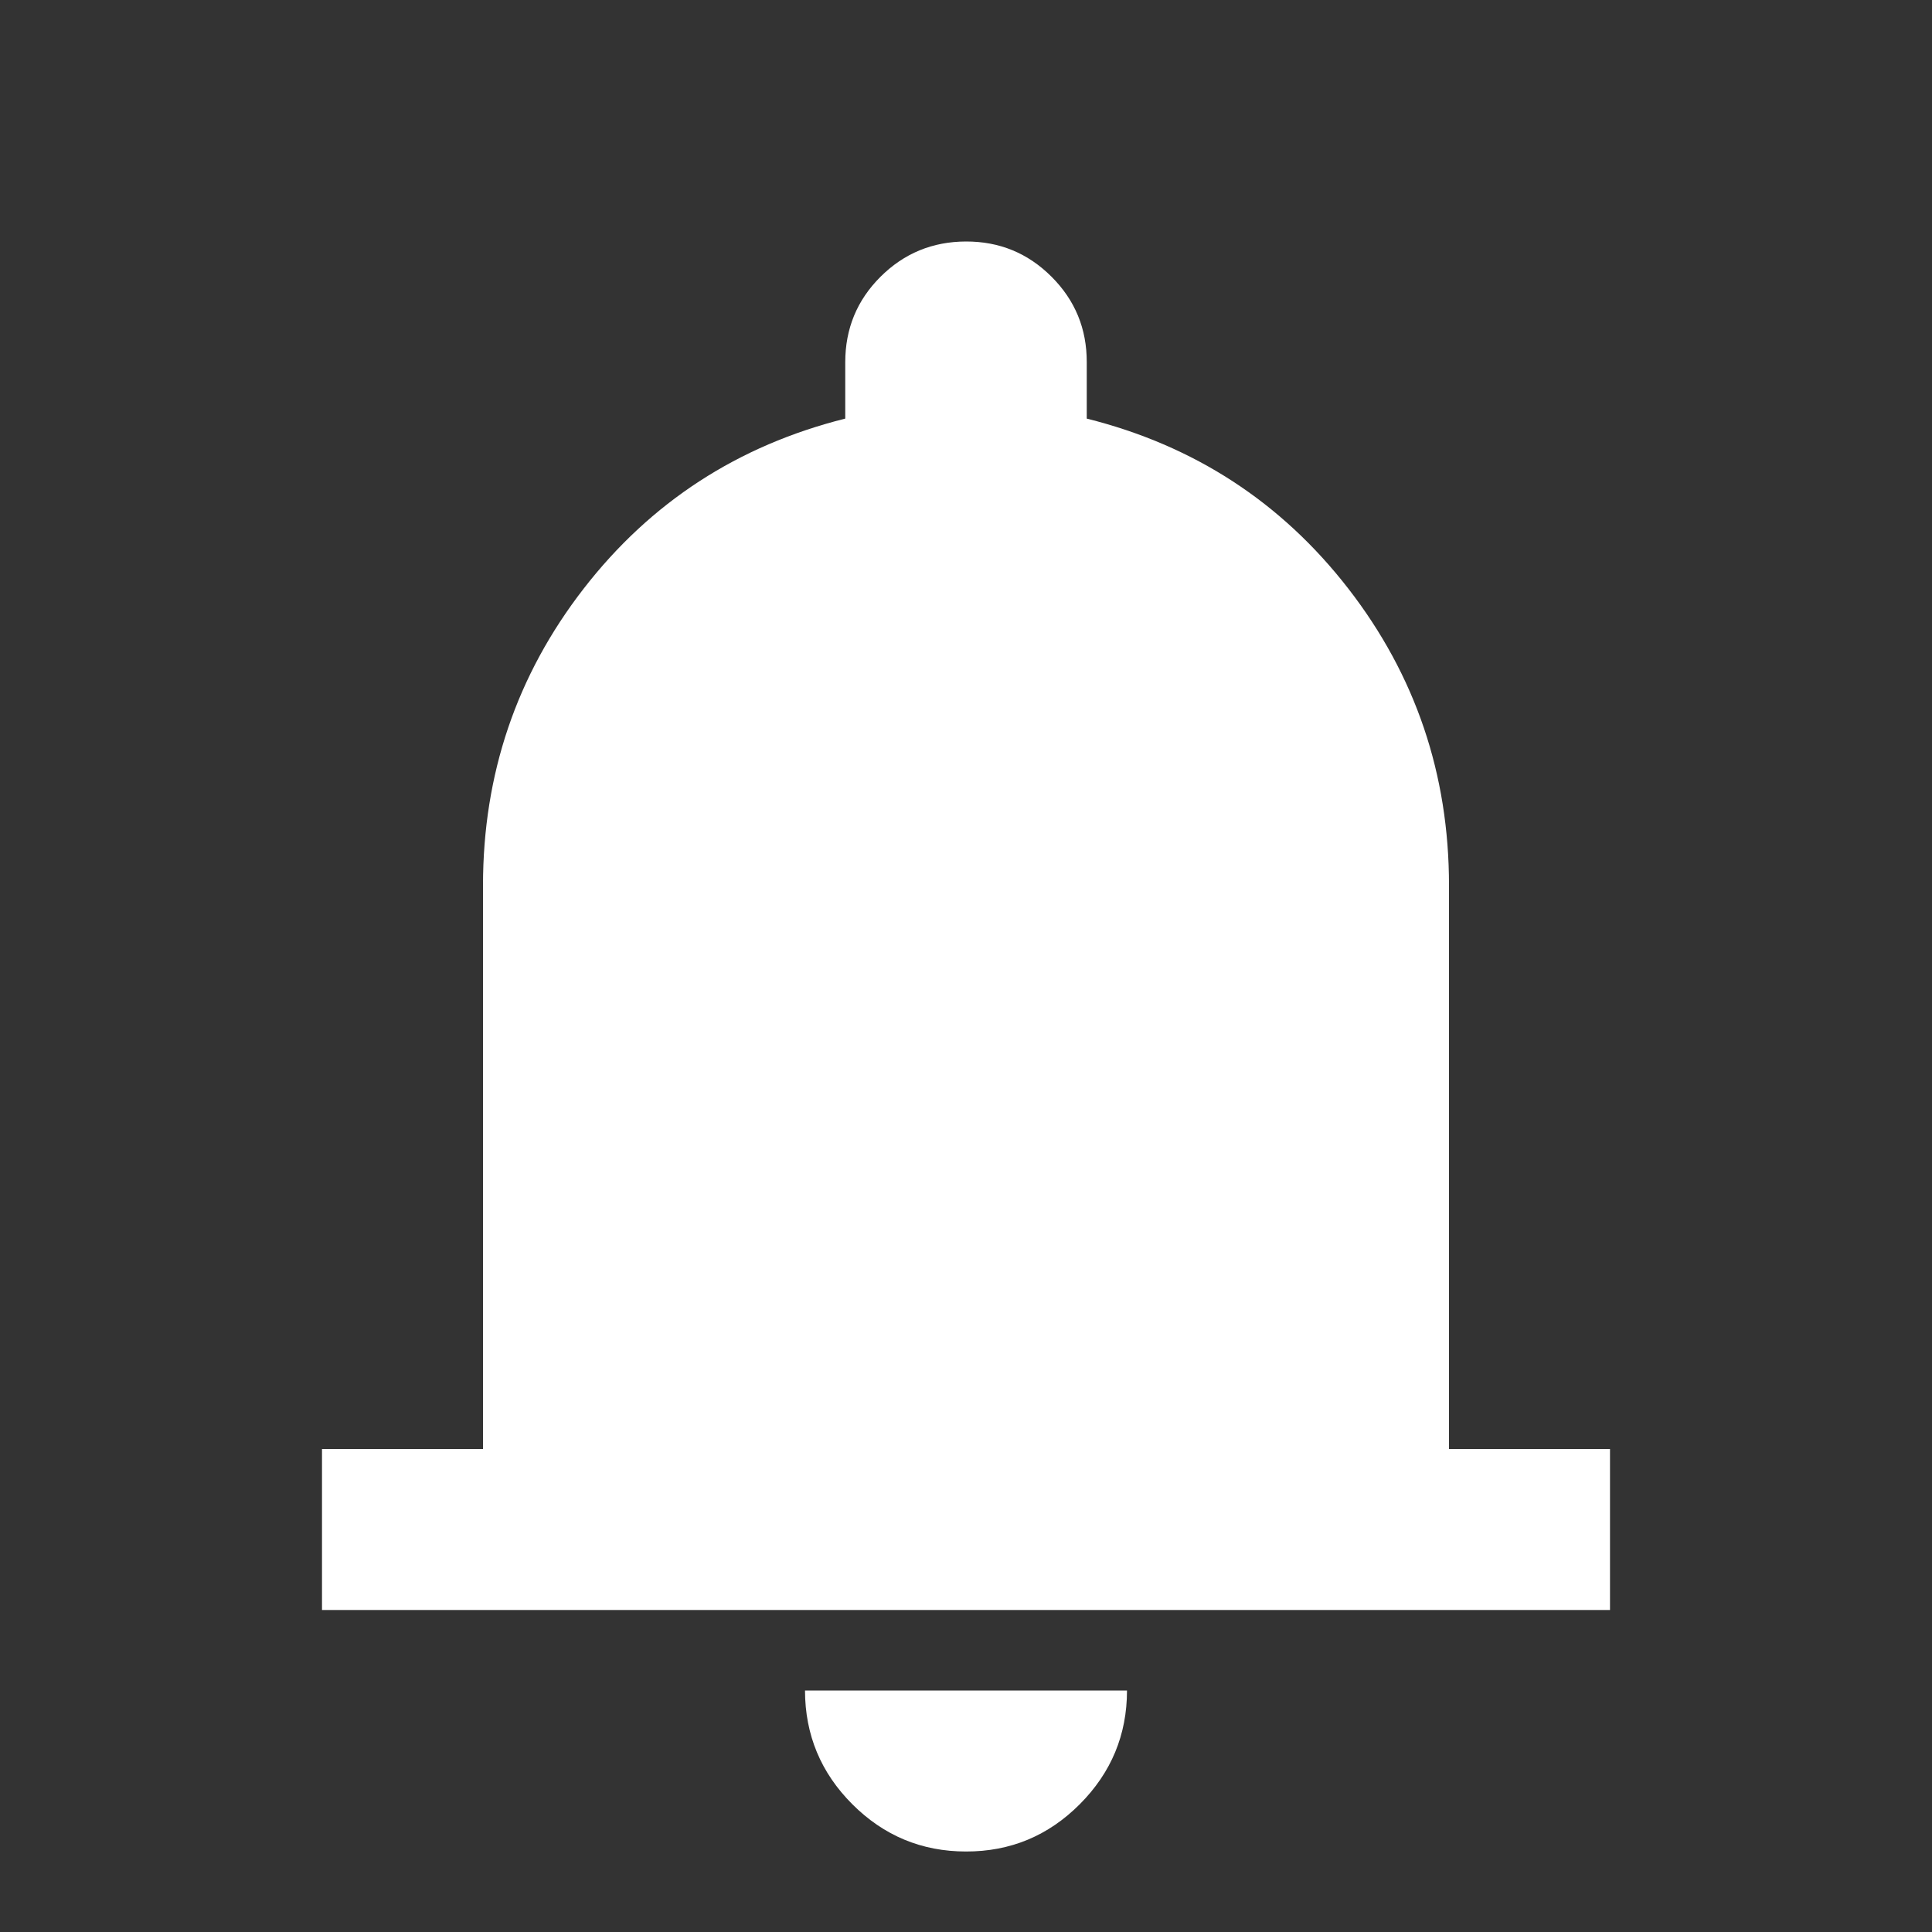 <svg width="24" height="24" viewBox="0 0 24 24" fill="none" xmlns="http://www.w3.org/2000/svg">
<rect x="0" y="0" width="24" height="24" fill="#333333" stroke="none"/>
<path d="M4 20V18H6V11C6 9.617 6.417 8.388 7.25 7.313C8.083 6.238 9.167 5.534 10.5 5.2V4.5C10.5 4.083 10.646 3.729 10.938 3.438C11.23 3.147 11.584 3.001 12 3C12.416 2.999 12.77 3.145 13.063 3.438C13.356 3.731 13.501 4.085 13.5 4.5V5.2C14.833 5.533 15.917 6.238 16.75 7.313C17.583 8.388 18 9.617 18 11V18H20V20H4ZM12 23C11.45 23 10.979 22.804 10.588 22.413C10.197 22.022 10.001 21.551 10 21H14C14 21.55 13.804 22.021 13.413 22.413C13.022 22.805 12.551 23.001 12 23Z" fill="white"/>
</svg>

